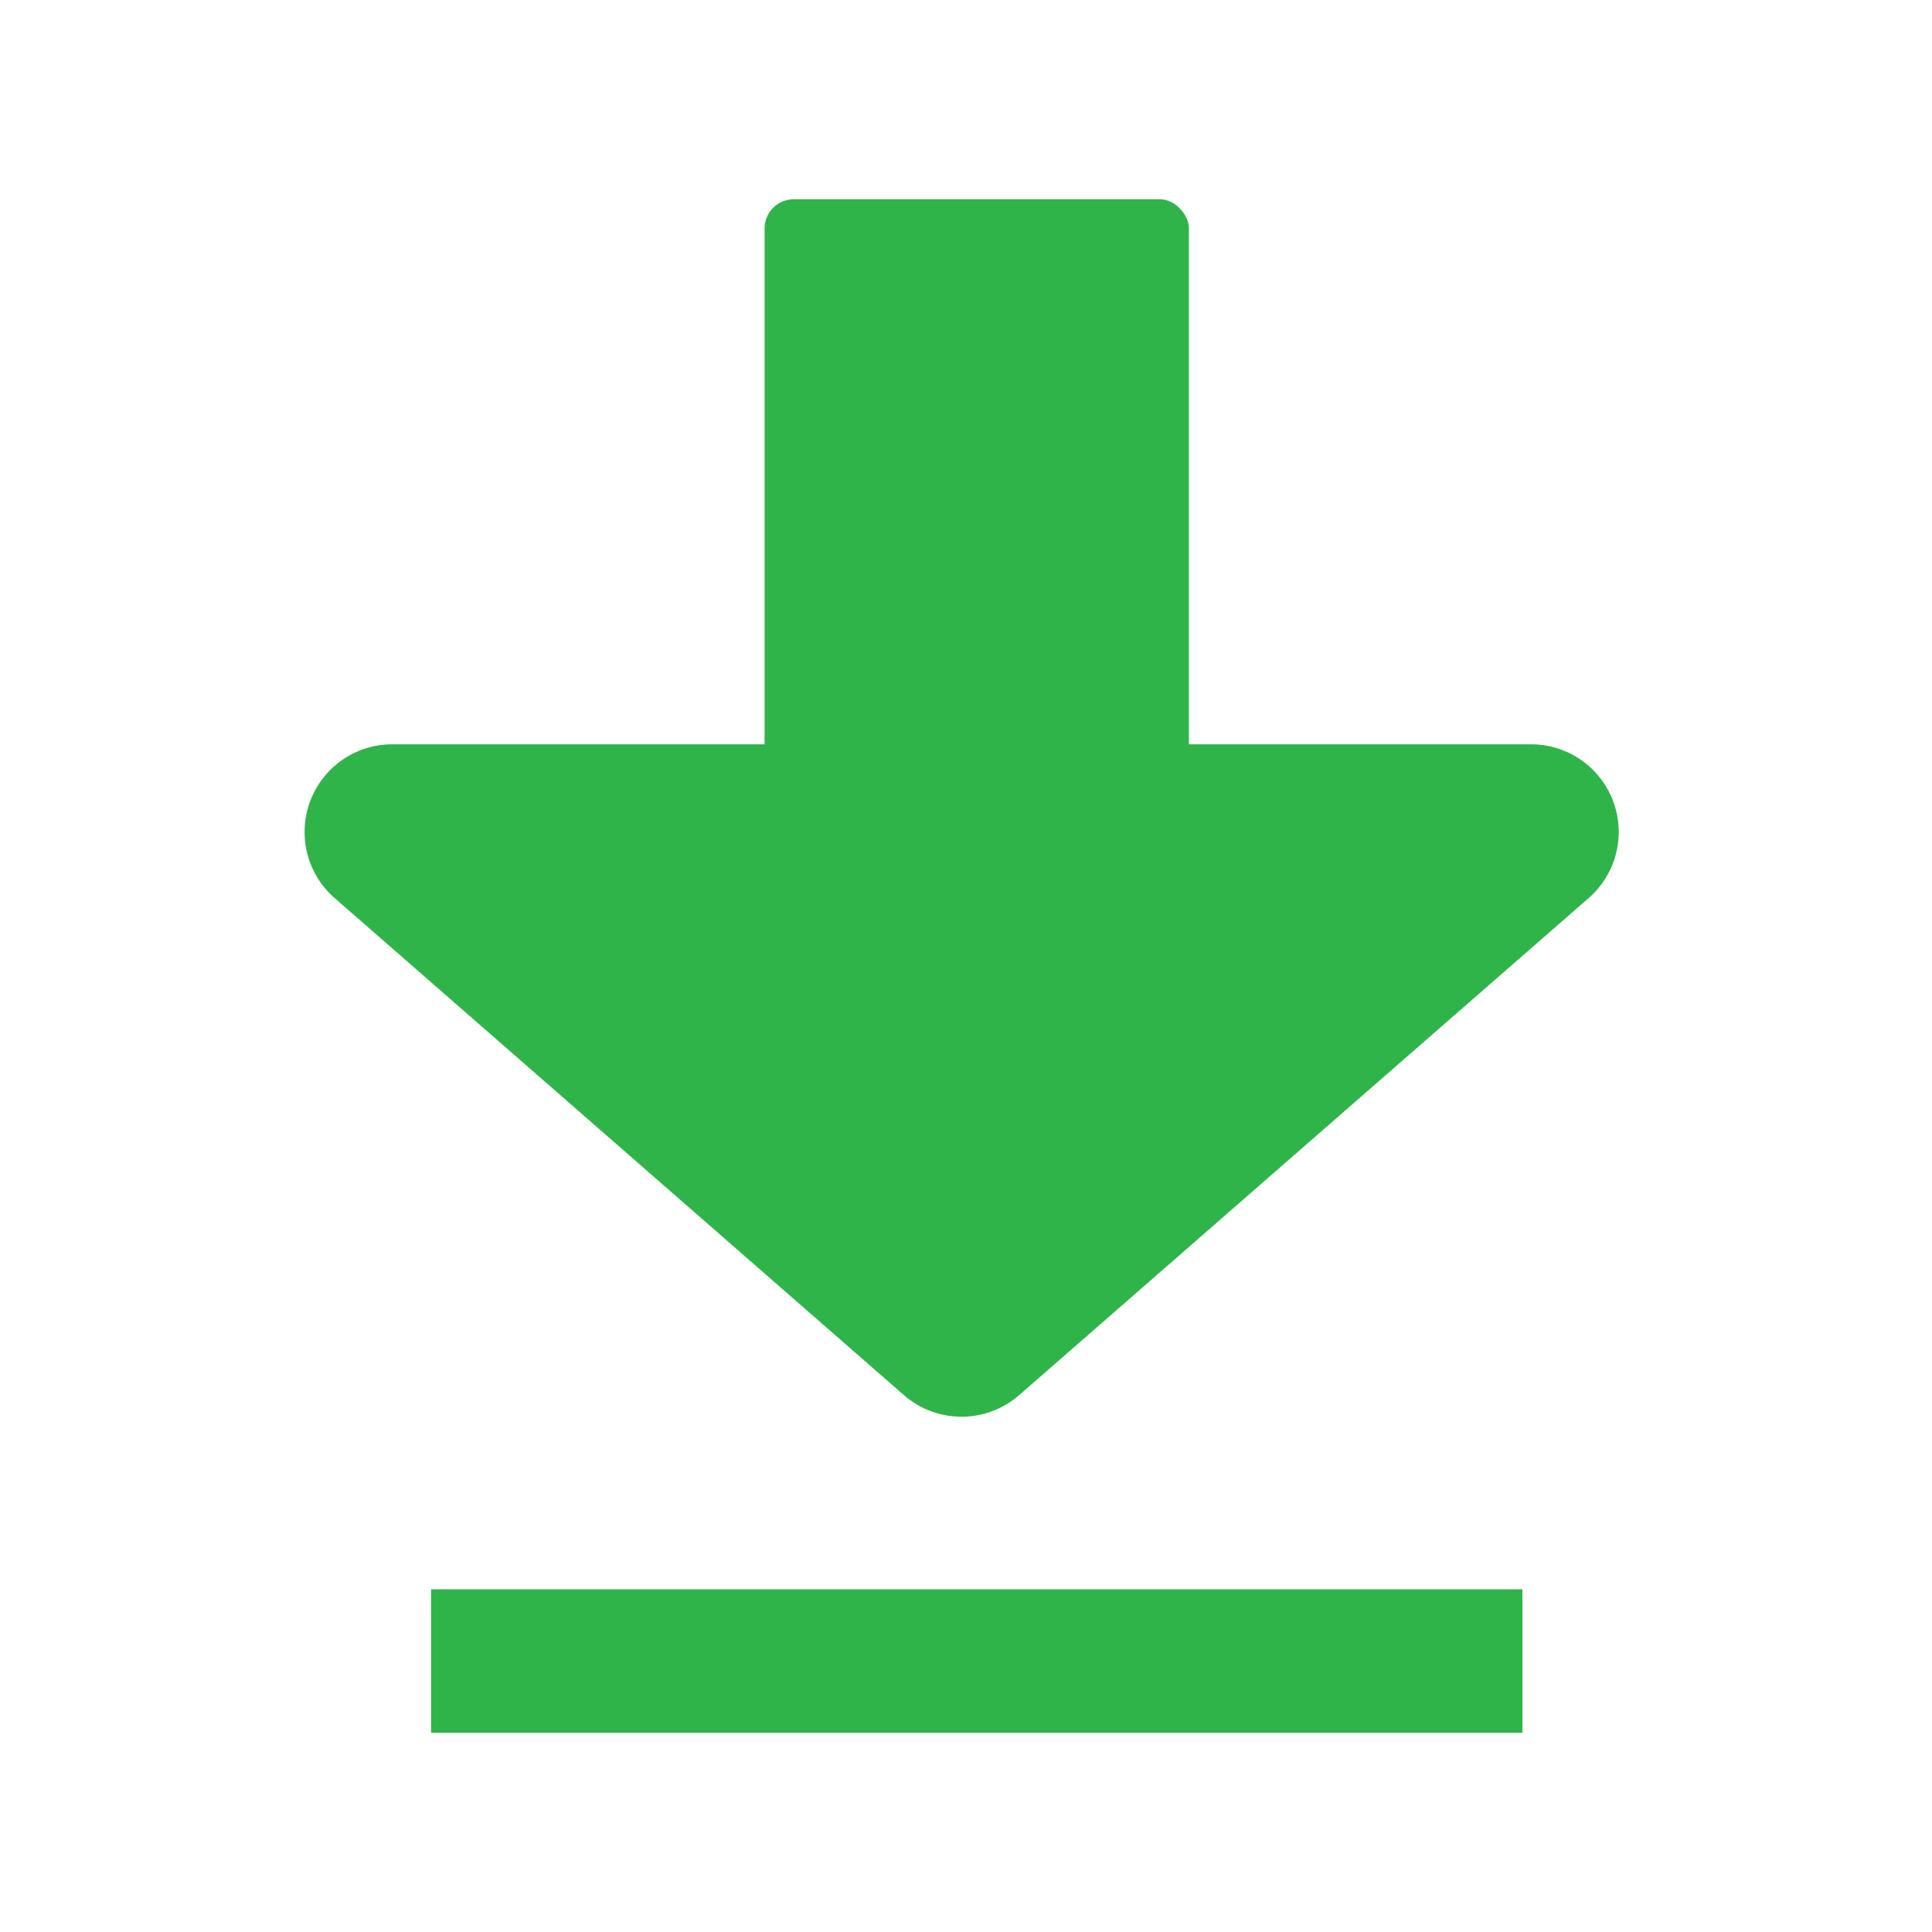 <svg id="Layer_1" data-name="Layer 1" xmlns="http://www.w3.org/2000/svg" viewBox="0 0 80 80"><defs><style>.cls-1{fill:#2fb44a;}</style></defs><title>flecha_download</title><g id="Producto_Especifico_Simulador-V1-1.0.0" data-name="Producto Especifico Simulador-V1-1.0.0"><g id="Group-41"><g id="Group-35"><g id="Group-34"><g id="Group-4-Copy-4"><path id="Triangle" class="cls-1" d="M37.43,57.77,13.85,37.18a3.63,3.63,0,0,1,2.38-6.36H63.41a3.63,3.63,0,0,1,2.38,6.36L42.2,57.77A3.63,3.63,0,0,1,37.43,57.77Z"/><rect id="Rectangle-2" class="cls-1" x="31.66" y="8.25" width="17.57" height="26.13" rx="1.21" ry="1.21"/><rect id="Rectangle-4" class="cls-1" x="17.85" y="65.81" width="45.19" height="5.94"/></g></g></g></g></g></svg>